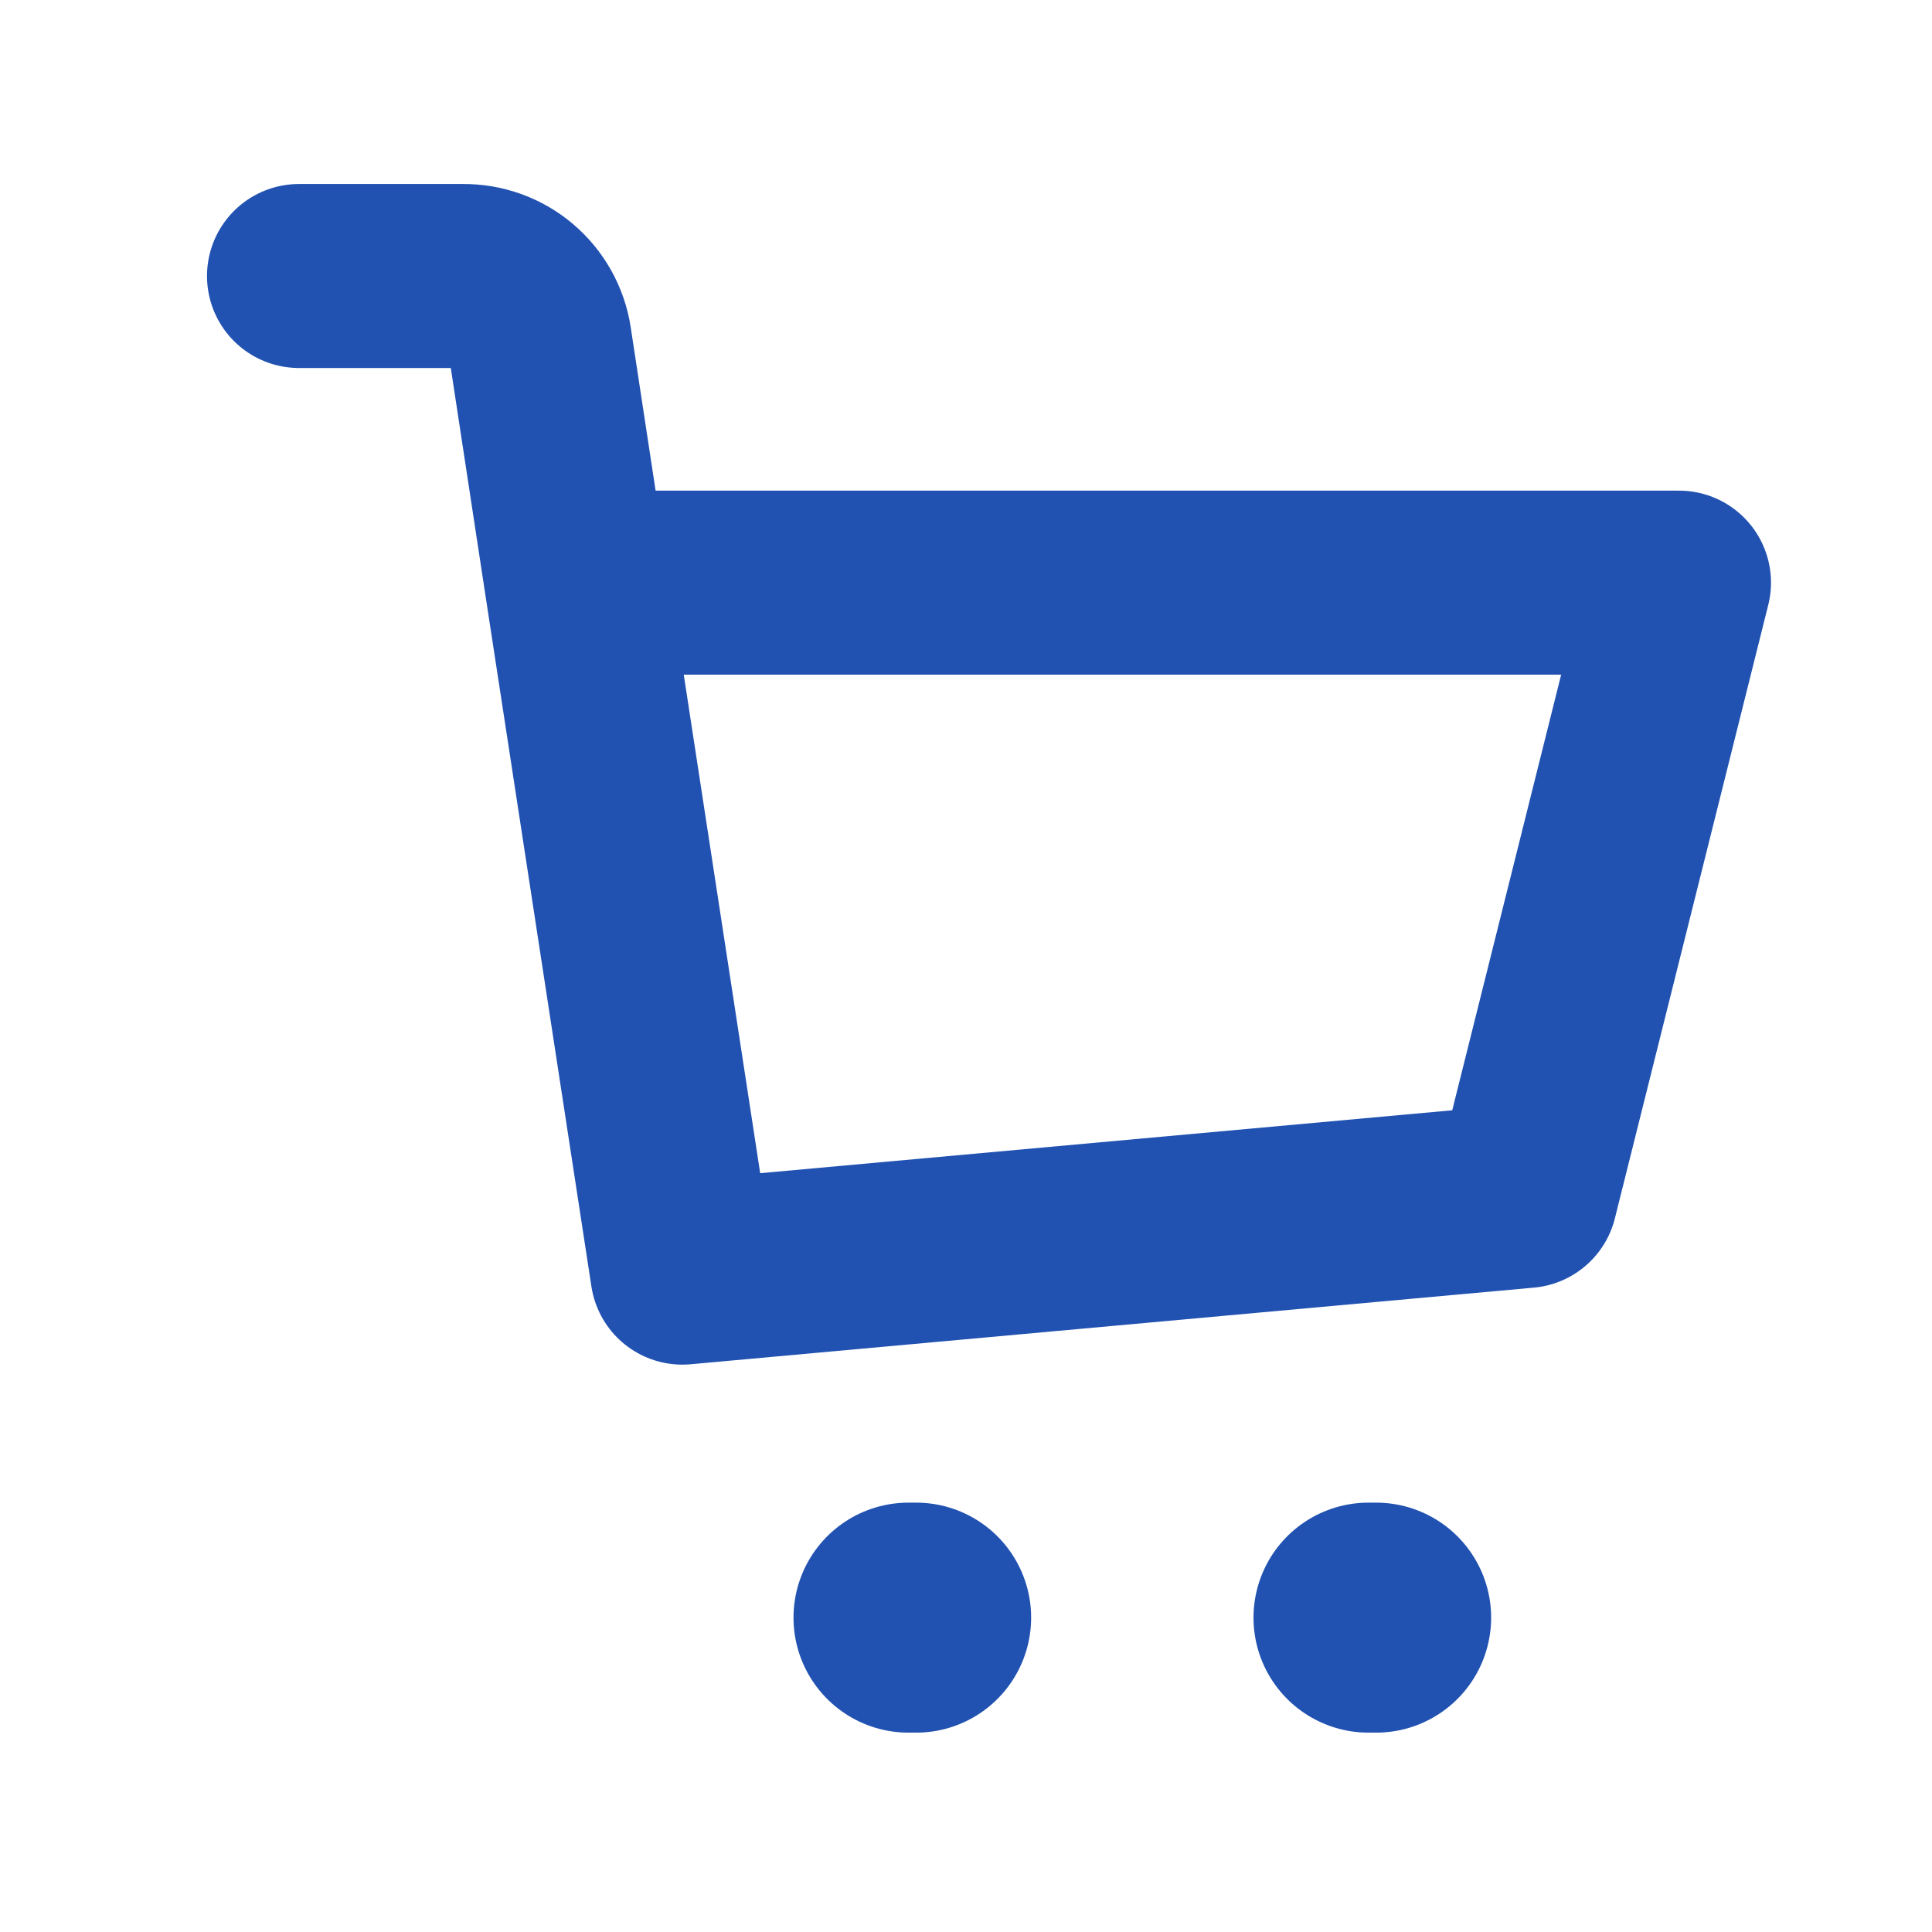 <svg width="21" height="21" viewBox="0 0 21 21" fill="none" xmlns="http://www.w3.org/2000/svg">
<path d="M9.875 17.583H9.958" stroke="#2152B1" stroke-width="2.5" stroke-linecap="round" stroke-linejoin="round"/>
<path d="M14.875 17.583H14.958" stroke="#2152B1" stroke-width="2.5" stroke-linecap="round" stroke-linejoin="round"/>
<path d="M3.25 3H5.033C5.234 2.998 5.429 3.068 5.582 3.198C5.736 3.329 5.837 3.51 5.867 3.708L6.267 6.333M6.267 6.333L7.417 13.833L16.583 13L18.25 6.333H6.267Z" stroke="#2152B1" stroke-width="2" stroke-linecap="round" stroke-linejoin="round"/>
</svg>
